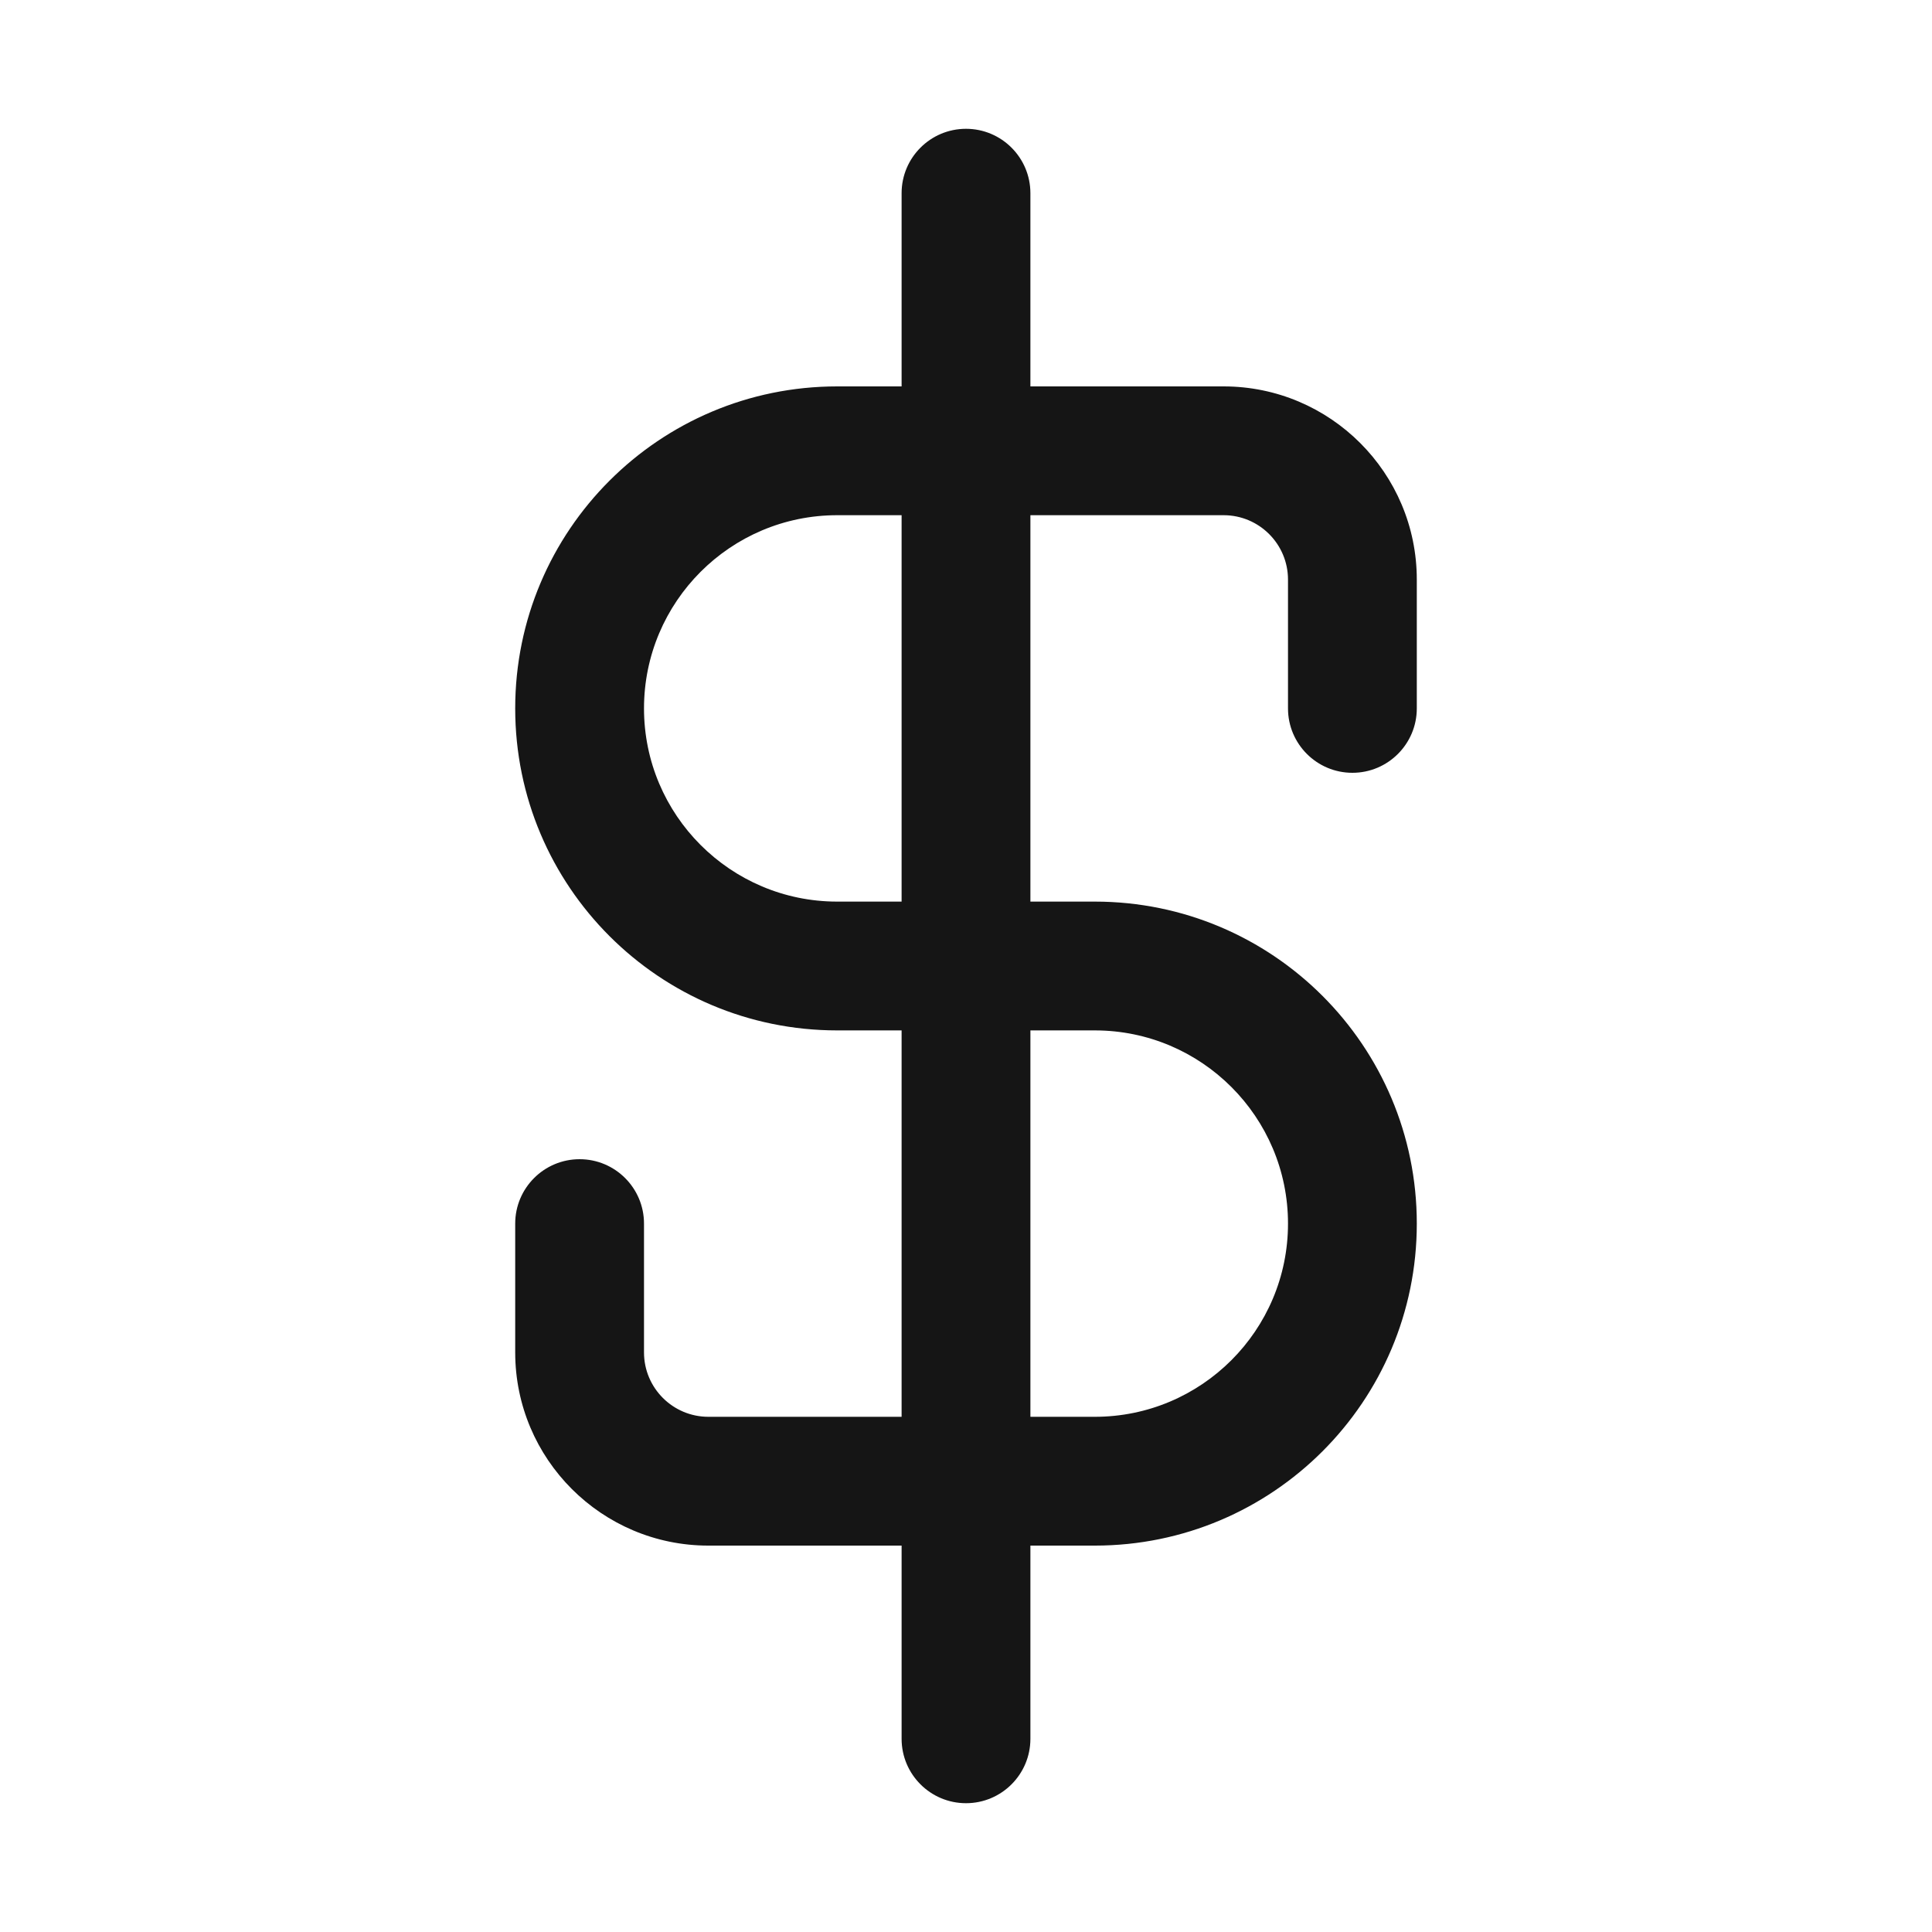<svg fill="none" height="15" viewBox="0 0 15 15" width="15" xmlns="http://www.w3.org/2000/svg"><path clip-rule="evenodd" d="m7.5 1c.276 0 .5.224.5.5v1.5h1.5c.828 0 1.5.672 1.5 1.5v1c0 .276-.224.5-.5.5s-.5-.224-.5-.5v-1c0-.276-.224-.5-.5-.5h-1.5v3h.5c1.381 0 2.5 1.119 2.5 2.5 0 1.381-1.119 2.5-2.5 2.5h-.5v1.5c0 .276-.224.5-.5.5s-.5-.224-.5-.5v-1.5h-1.5c-.828 0-1.5-.672-1.5-1.5v-1c0-.276.224-.5.5-.5s.5.224.5.5v1c0 .276.224.5.5.5h1.5v-3h-.5c-1.381 0-2.5-1.119-2.5-2.5s1.119-2.5 2.5-2.5h.5v-1.5c0-.276.224-.5.5-.5zm-.5 3h-.5c-.828 0-1.5.672-1.5 1.5s.672 1.5 1.5 1.5h.5zm1 4v3h.5c.828 0 1.5-.672 1.5-1.5 0-.828-.672-1.5-1.5-1.5z" fill="#151515" fill-rule="evenodd"/></svg>